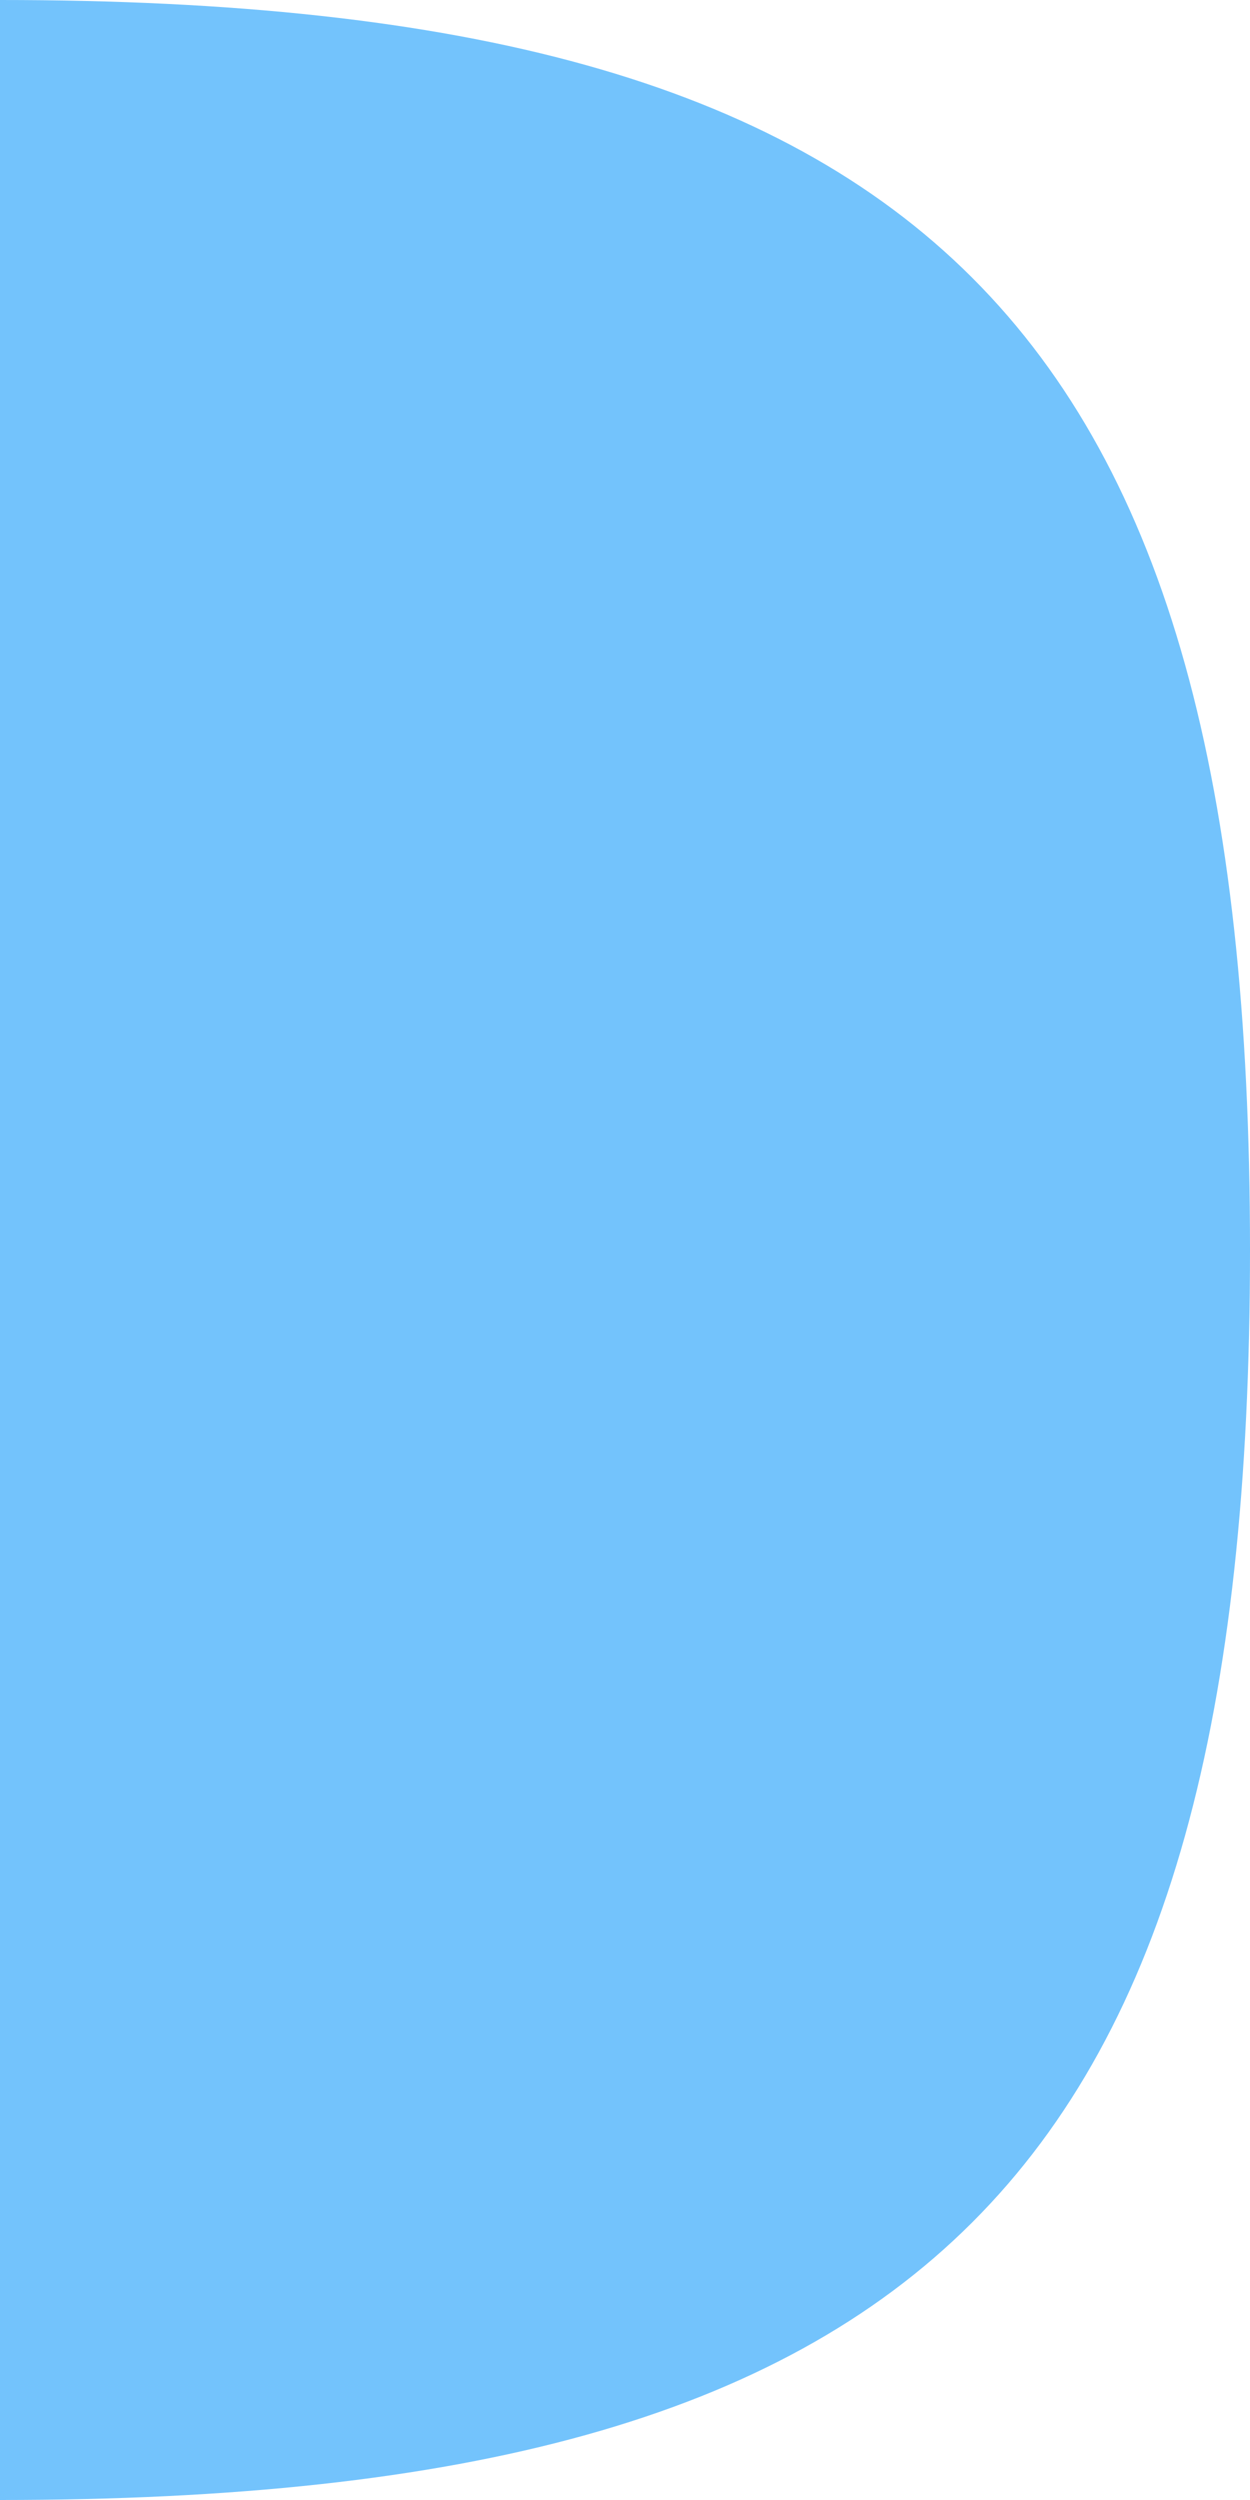 <?xml version="1.0" encoding="UTF-8"?>
<svg xmlns="http://www.w3.org/2000/svg" xmlns:xlink="http://www.w3.org/1999/xlink" baseProfile="tiny" contentScriptType="text/ecmascript" contentStyleType="text/css" height="42px" preserveAspectRatio="xMidYMid meet" version="1.1" viewBox="0 0 21 42" width="21px" x="0px" y="0px" zoomAndPan="magnify">
<linearGradient gradientTransform="matrix(-1 0 0 1 21 0)" gradientUnits="userSpaceOnUse" x1="10.499" x2="10.499" xlink:actuate="onLoad" xlink:show="other" xlink:type="simple" y1="0" y2="42.224">
<stop offset="0" stop-color="#464646"/>
<stop offset="0.017" stop-color="#454545"/>
<stop offset="0.369" stop-color="#2e2e2e"/>
<stop offset="0.703" stop-color="#212121"/>
<stop offset="1" stop-color="#1c1c1c"/>
</linearGradient>
<path d="M 0.0 0.0 C 15.558 0.0 21.0 5.446 21.0 21.0 C 21.0 36.561 15.558 42.0 0.0 42.0 L 0.0 42.0 L 0.0 0.0 L 0.0 0.0 z " fill="#50b4fb" fill-opacity="0.8" stroke-opacity="0.8"/>
<linearGradient gradientTransform="matrix(-1 0 0 1 21 0)" gradientUnits="userSpaceOnUse" x1="0.027" x2="0.027" xlink:actuate="onLoad" xlink:show="other" xlink:type="simple" y1="18.92" y2="19.608">
<stop offset="0" stop-color="#ffffff" stop-opacity="0.2"/>
<stop offset="1" stop-color="#000000" stop-opacity="0.9"/>
</linearGradient>
<linearGradient gradientTransform="matrix(-1 0 0 1 21 0)" gradientUnits="userSpaceOnUse" x1="0.008" x2="0.008" xlink:actuate="onLoad" xlink:show="other" xlink:type="simple" y1="19.604" y2="21.007">
<stop offset="0" stop-color="#ffffff" stop-opacity="0.2"/>
<stop offset="1" stop-color="#000000" stop-opacity="0.9"/>
</linearGradient>
<linearGradient gradientTransform="matrix(-1 0 0 1 21 0)" gradientUnits="userSpaceOnUse" x1="0.028" x2="0.028" xlink:actuate="onLoad" xlink:show="other" xlink:type="simple" y1="22.395" y2="23.109">
<stop offset="0" stop-color="#ffffff" stop-opacity="0.2"/>
<stop offset="1" stop-color="#000000" stop-opacity="0.9"/>
</linearGradient>
<linearGradient gradientTransform="matrix(-1 0 0 1 21 0)" gradientUnits="userSpaceOnUse" x1="0.008" x2="0.008" xlink:actuate="onLoad" xlink:show="other" xlink:type="simple" y1="21" y2="22.403">
<stop offset="0" stop-color="#ffffff" stop-opacity="0.2"/>
<stop offset="1" stop-color="#000000" stop-opacity="0.9"/>
</linearGradient>
<linearGradient gradientTransform="matrix(-1 0 0 1 21 0)" gradientUnits="userSpaceOnUse" x1="0.051" x2="0.051" xlink:actuate="onLoad" xlink:show="other" xlink:type="simple" y1="18.283" y2="18.923">
<stop offset="0" stop-color="#ffffff" stop-opacity="0.2"/>
<stop offset="1" stop-color="#000000" stop-opacity="0.9"/>
</linearGradient>
<linearGradient gradientTransform="matrix(-1 0 0 1 21 0)" gradientUnits="userSpaceOnUse" x1="0.051" x2="0.051" xlink:actuate="onLoad" xlink:show="other" xlink:type="simple" y1="23.105" y2="23.718">
<stop offset="0" stop-color="#ffffff" stop-opacity="0.2"/>
<stop offset="1" stop-color="#000000" stop-opacity="0.9"/>
</linearGradient>
<linearGradient gradientTransform="matrix(-1 0 0 1 21 0)" gradientUnits="userSpaceOnUse" x1="10.531" x2="10.531" xlink:actuate="onLoad" xlink:show="other" xlink:type="simple" y1="-4.882813e-004" y2="42.126">
<stop offset="0" stop-color="#ffffff" stop-opacity="0.2"/>
<stop offset="1" stop-color="#000000" stop-opacity="0.9"/>
</linearGradient>
<linearGradient gradientTransform="matrix(-1 0 0 1 21 0)" gradientUnits="userSpaceOnUse" x1="10.531" x2="10.531" xlink:actuate="onLoad" xlink:show="other" xlink:type="simple" y1="0" y2="42.125">
<stop offset="0" stop-color="#ffffff" stop-opacity="0.2"/>
<stop offset="1" stop-color="#000000" stop-opacity="0.9"/>
</linearGradient>
</svg>
